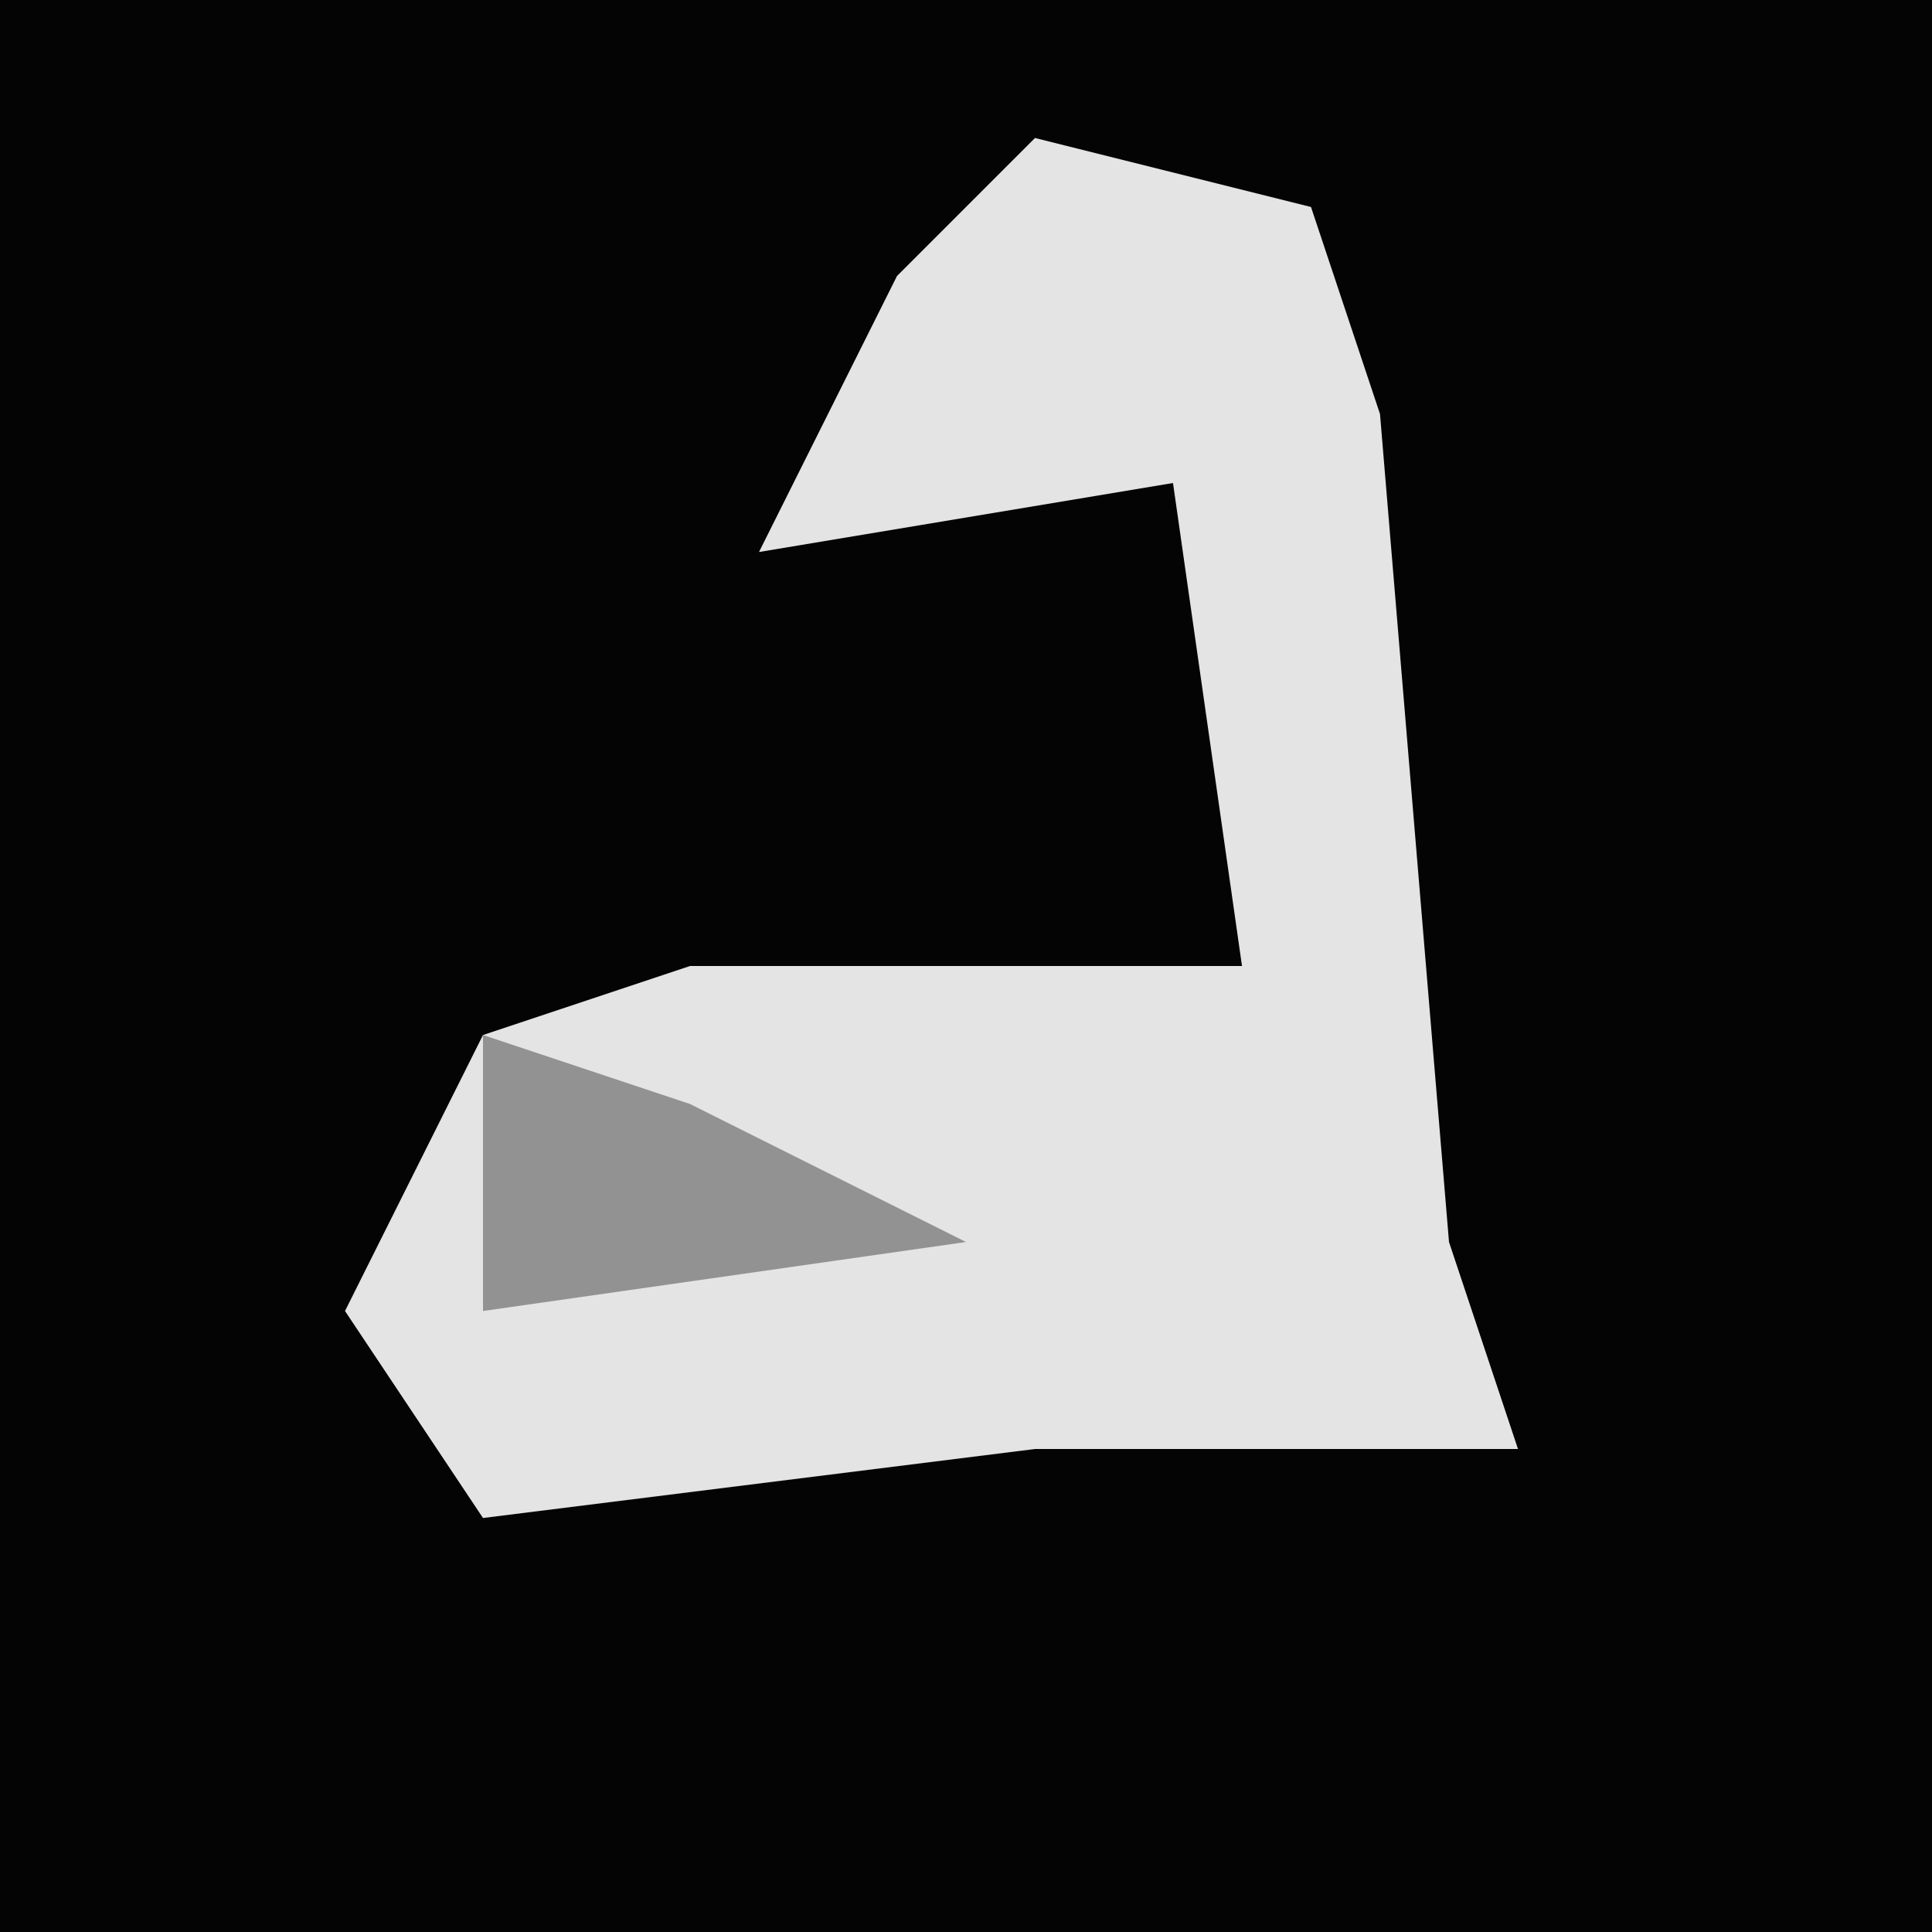 <?xml version="1.0" encoding="UTF-8"?>
<svg version="1.1" xmlns="http://www.w3.org/2000/svg" width="28" height="28">
<path d="M0,0 L28,0 L28,28 L0,28 Z " fill="#040404" transform="translate(0,0)"/>
<path d="M0,0 L4,1 L5,4 L6,16 L7,19 L0,19 L-8,20 L-10,17 L-8,13 L-5,12 L3,12 L2,5 L-4,6 L-2,2 Z " fill="#E4E4E4" transform="translate(15,2)"/>
<path d="M0,0 L3,1 L7,3 L0,4 Z " fill="#929292" transform="translate(7,15)"/>
</svg>
